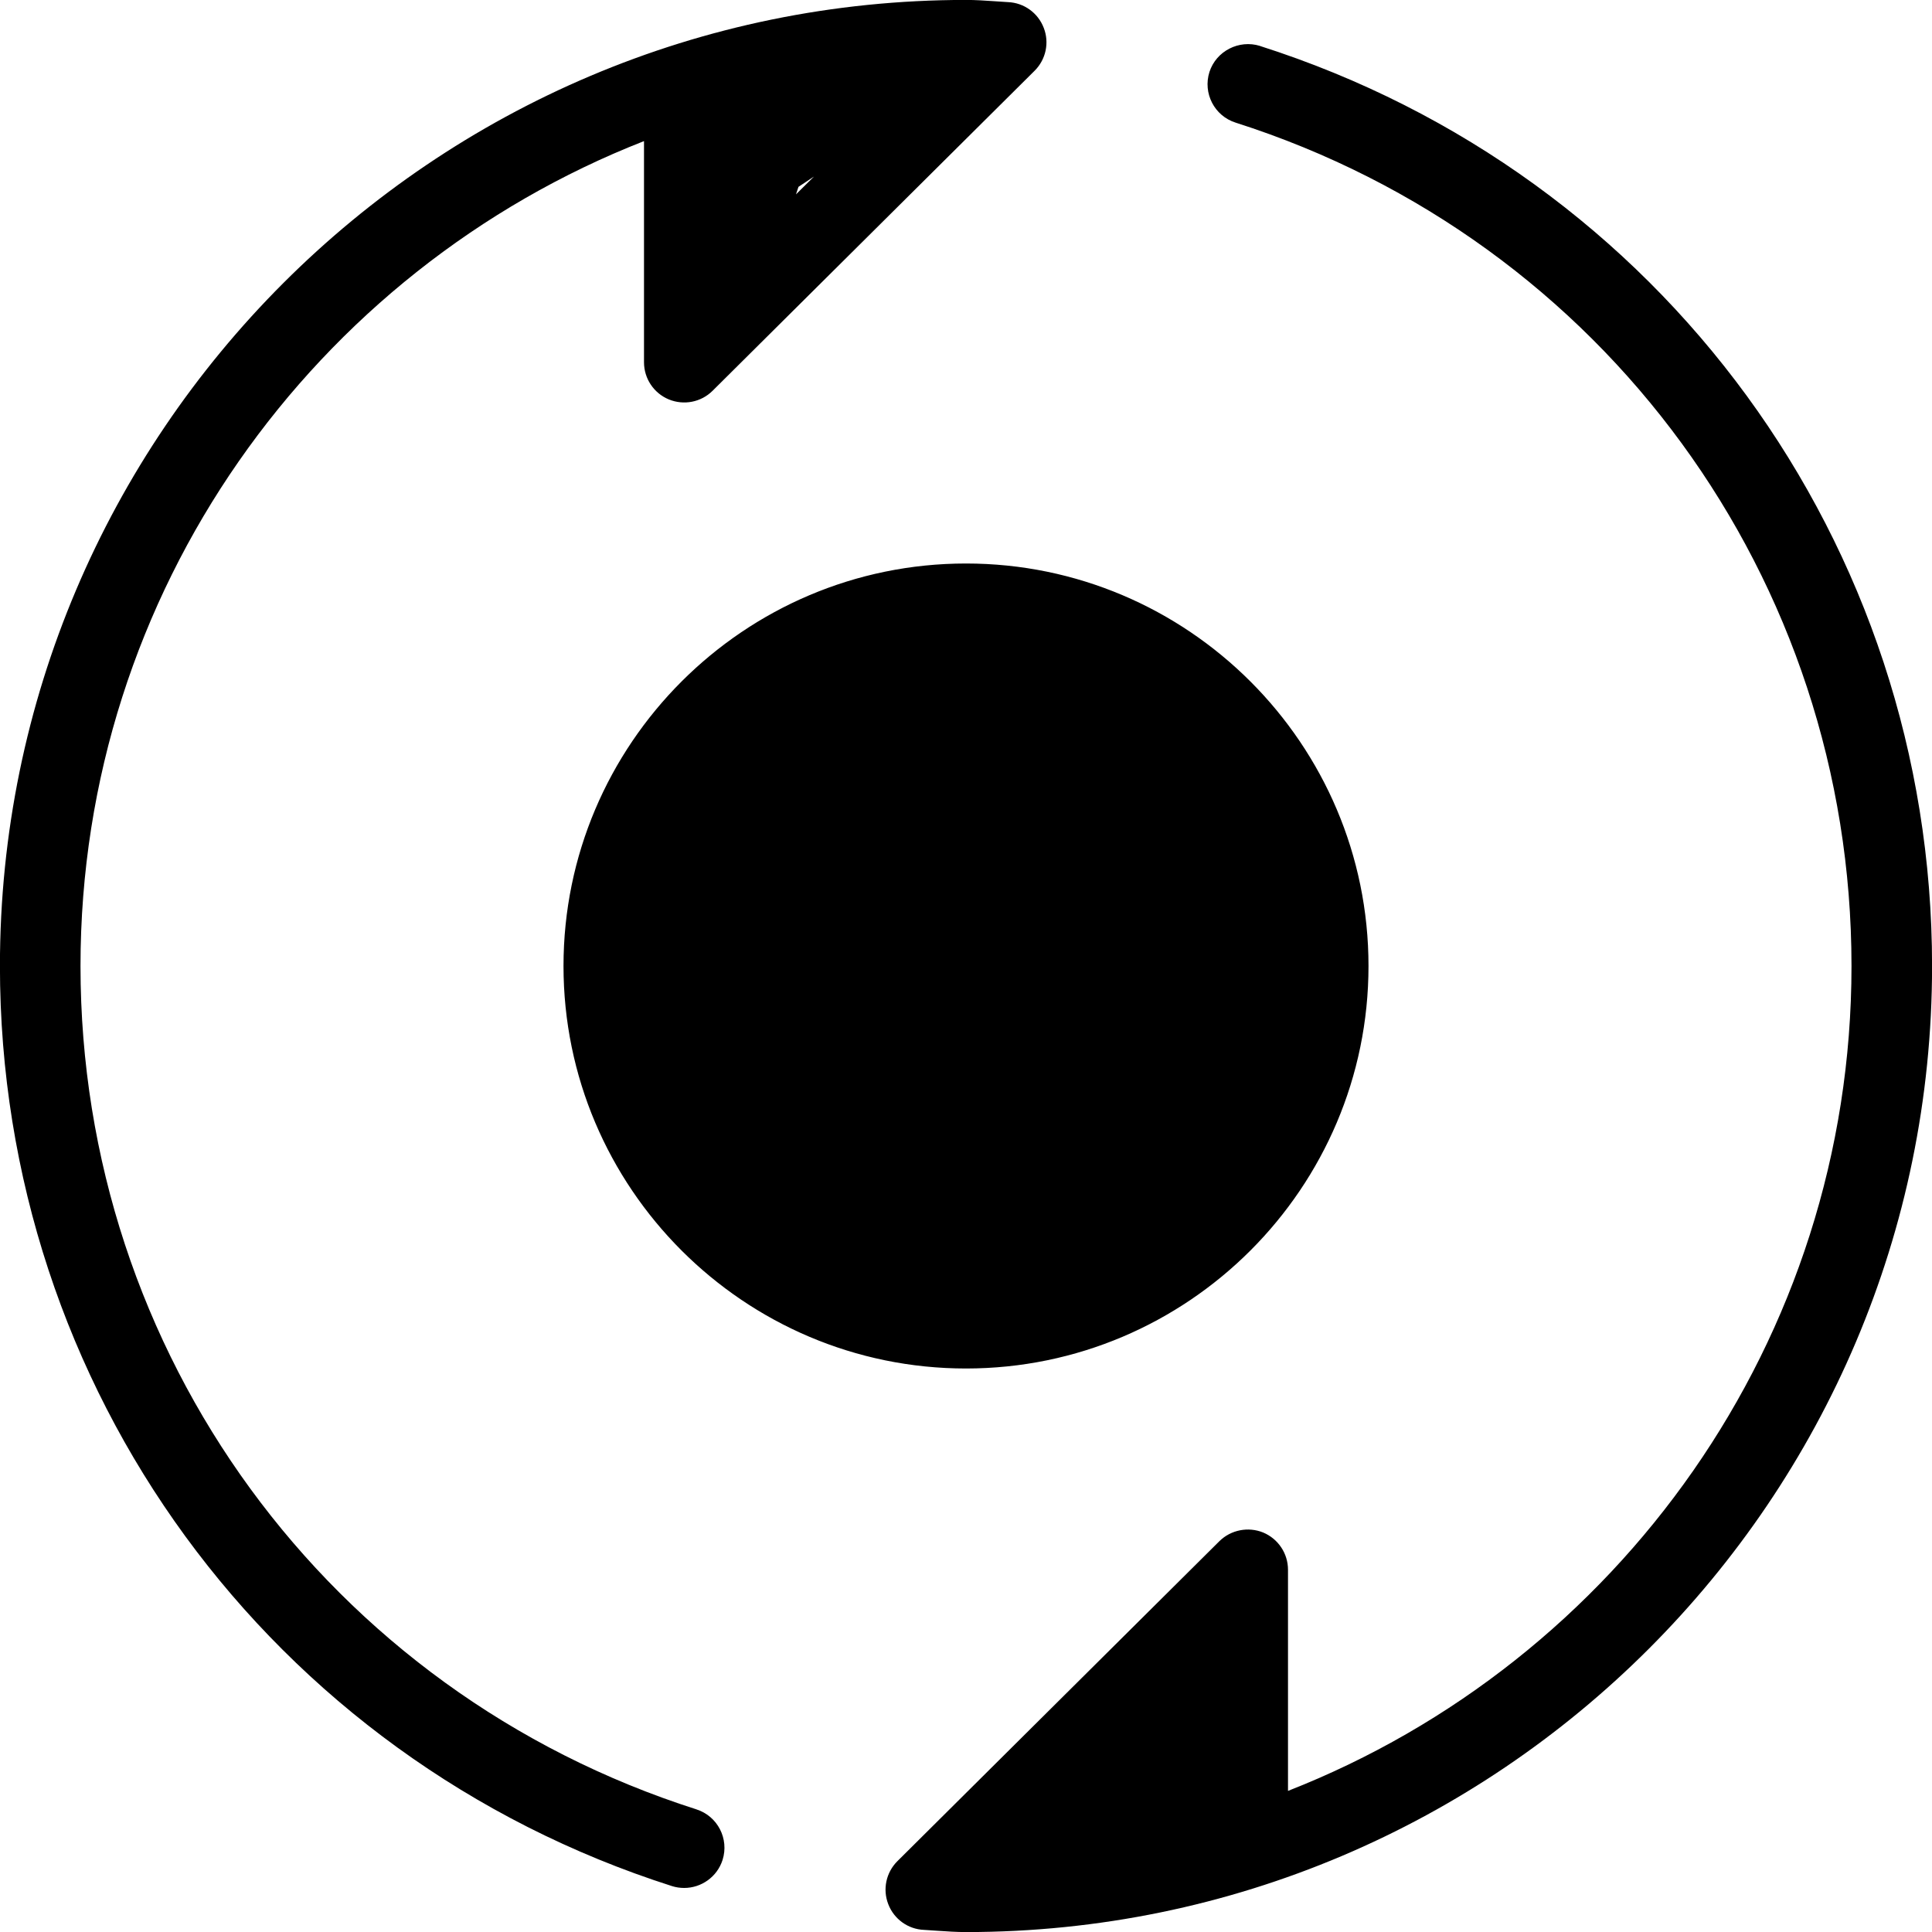 <?xml version="1.0" encoding="utf-8"?>
<!-- Generated by IcoMoon.io -->
<!DOCTYPE svg PUBLIC "-//W3C//DTD SVG 1.1//EN" "http://www.w3.org/Graphics/SVG/1.1/DTD/svg11.dtd">
<svg version="1.1" xmlns="http://www.w3.org/2000/svg" xmlns:xlink="http://www.w3.org/1999/xlink" width="30" height="30" viewBox="0 0 30 30">
<path d="M10.815 28.096c-5.721-1.825-9.565-7.089-9.565-13.096 0-5.819 3.634-10.805 8.75-12.809v3.434c0 0.253 0.152 0.48 0.385 0.577 0.234 0.096 0.501 0.044 0.68-0.134l5-4.969c0.176-0.175 0.232-0.437 0.142-0.667-0.089-0.232-0.307-0.389-0.554-0.399l-0.21-0.014c-0.146-0.010-0.294-0.020-0.444-0.020-8.271 0-15 6.729-15 15 0 6.554 4.194 12.295 10.435 14.288 0.062 0.020 0.127 0.029 0.19 0.029 0.265 0 0.511-0.17 0.596-0.435 0.104-0.329-0.077-0.68-0.406-0.785zM12.399 2.901l0.24-0.159-0.279 0.276 0.039-0.118zM19.565 0.713c-0.326-0.101-0.68 0.079-0.785 0.405-0.104 0.33 0.077 0.681 0.406 0.786 5.72 1.825 9.564 7.089 9.564 13.096 0 5.819-3.634 10.805-8.75 12.809v-3.434c0-0.253-0.152-0.48-0.385-0.578-0.231-0.094-0.5-0.043-0.68 0.134l-5 4.969c-0.176 0.175-0.232 0.437-0.142 0.668 0.089 0.232 0.307 0.389 0.554 0.399l0.21 0.014c0.146 0.010 0.294 0.020 0.444 0.020 8.271 0 15-6.729 15-15 0-6.554-4.194-12.295-10.435-14.287zM8.75 15c0 3.446 2.804 6.25 6.25 6.25s6.25-2.804 6.25-6.25c0-3.446-2.804-6.25-6.25-6.25s-6.25 2.804-6.25 6.25z"></path>
</svg>
